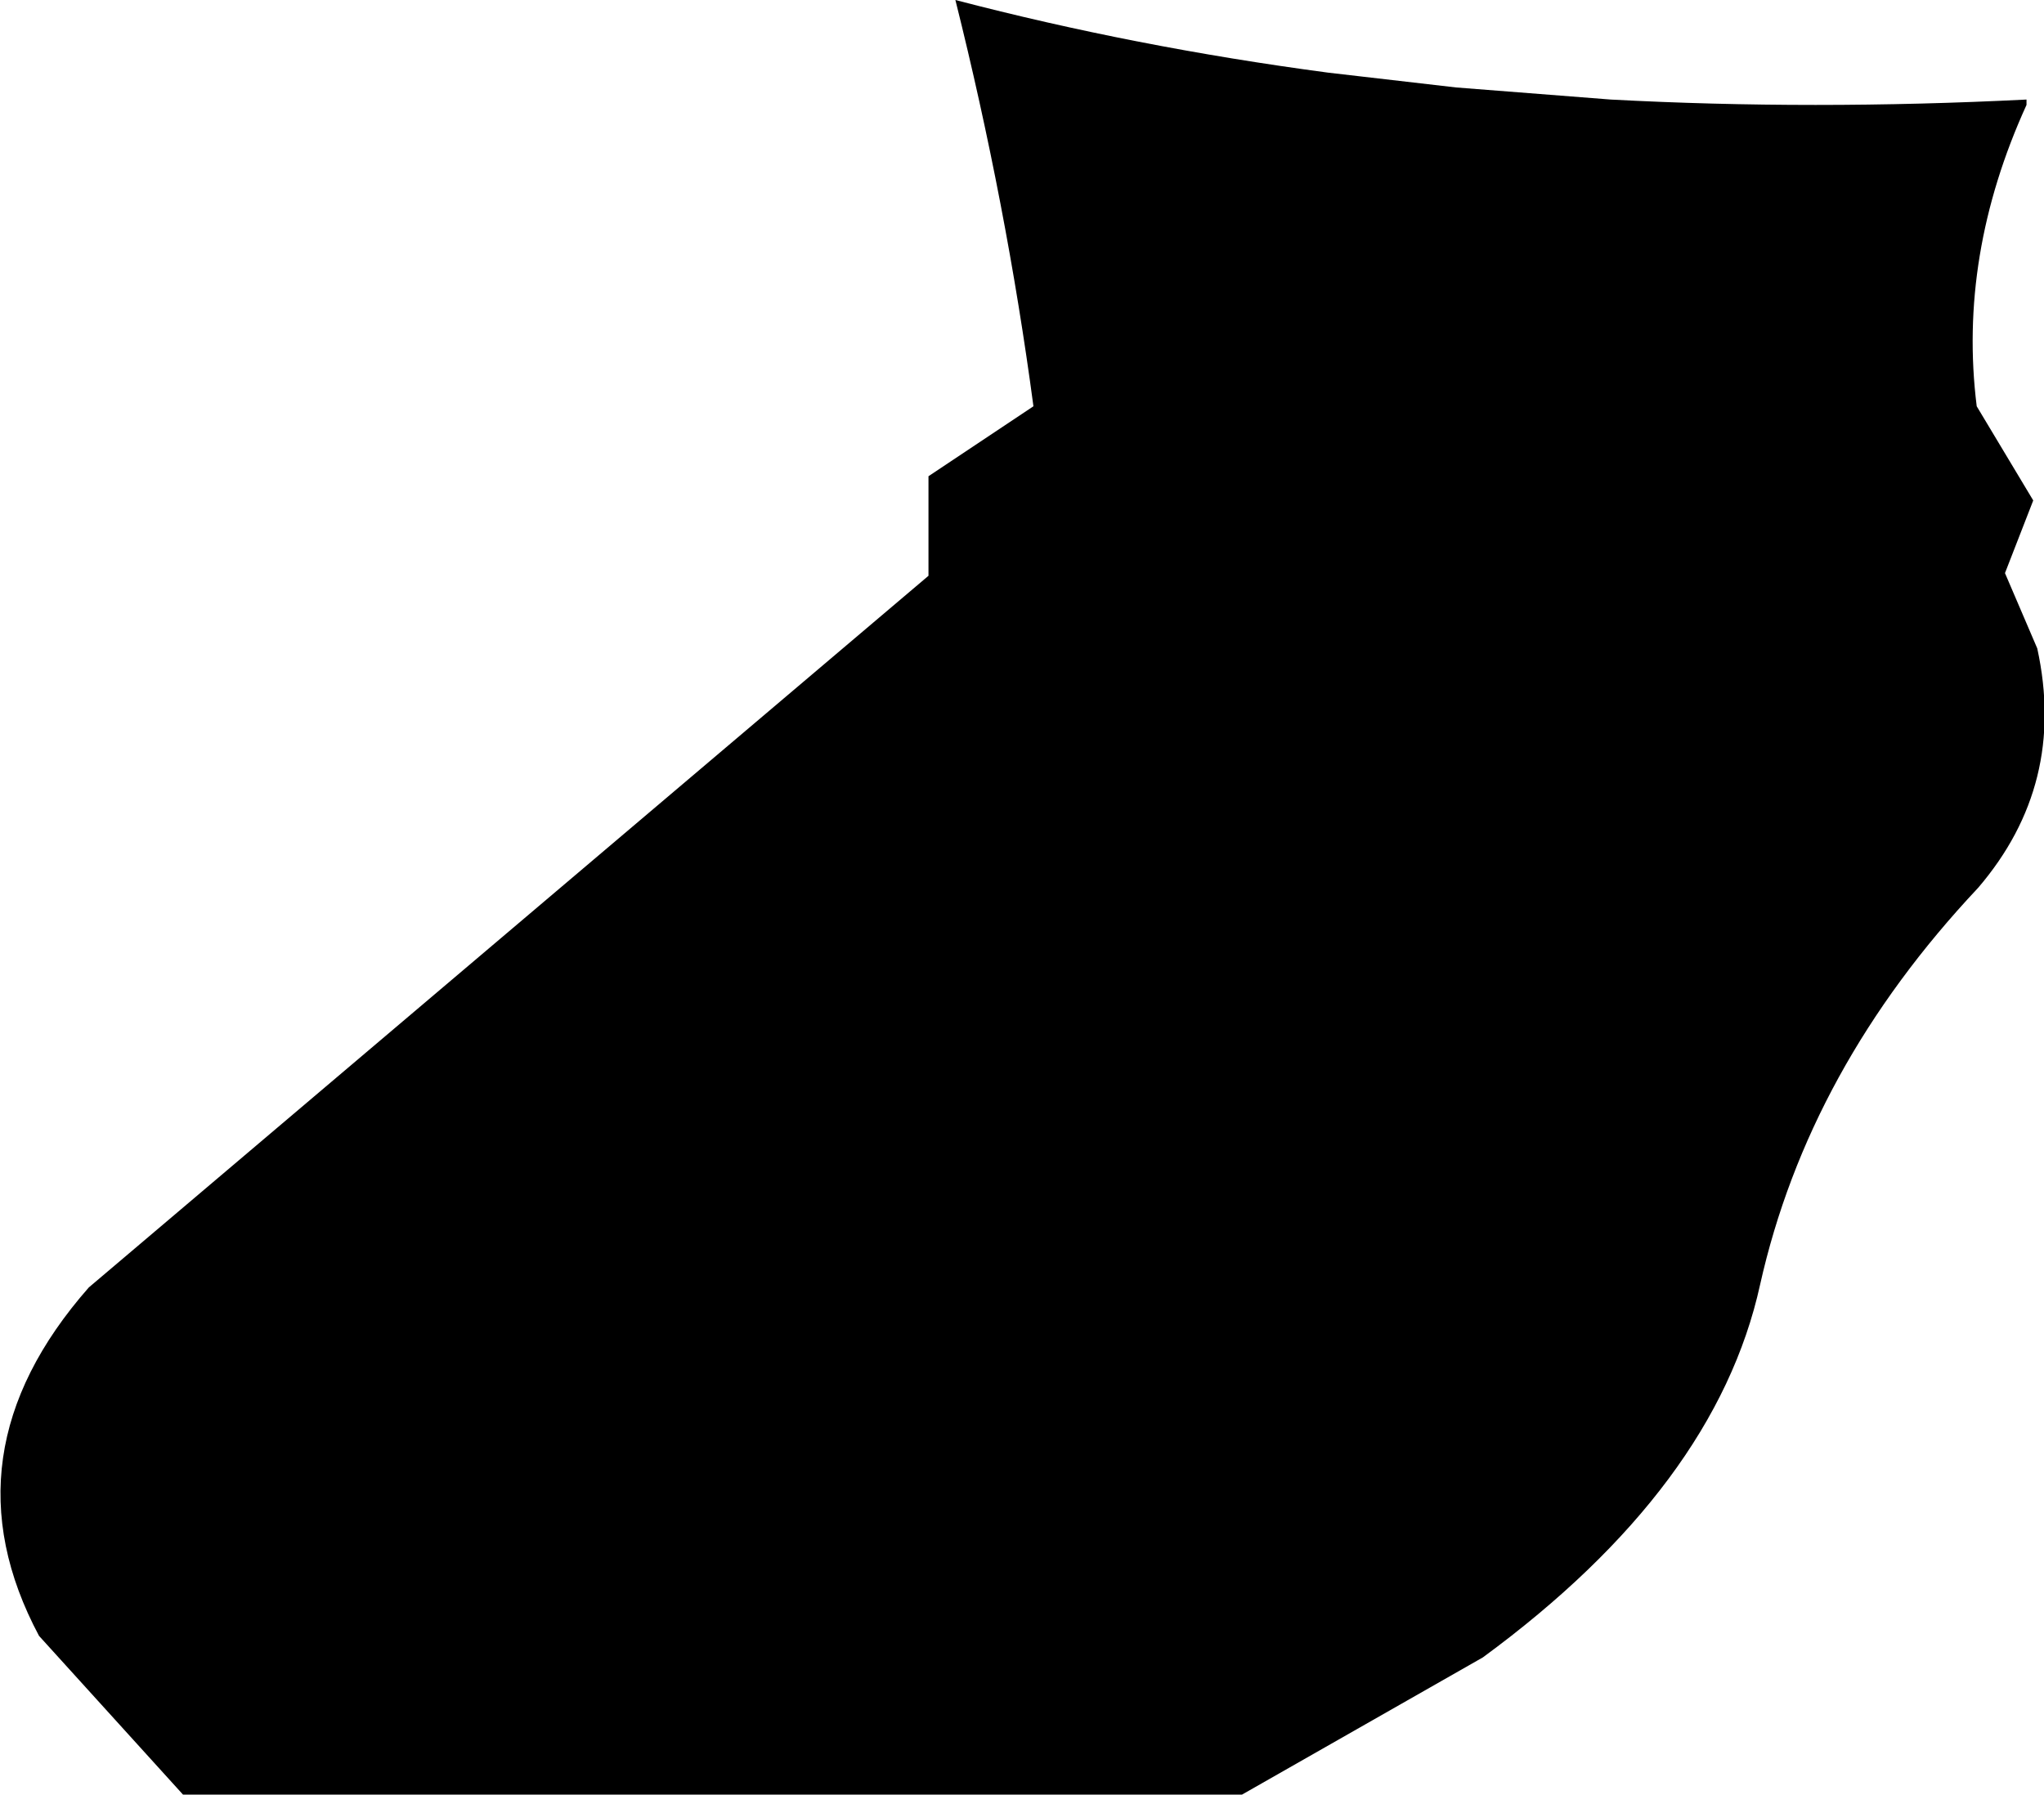 <?xml version="1.0" encoding="UTF-8" standalone="no"?>
<svg xmlns:xlink="http://www.w3.org/1999/xlink" height="66.7px" width="75.95px" xmlns="http://www.w3.org/2000/svg">
  <g transform="matrix(1.0, 0.0, 0.0, 1.0, -268.05, -497.95)">
    <path d="M322.15 501.2 L327.9 501.65 Q335.4 502.05 343.35 501.65 L343.35 501.85 Q340.8 507.45 341.5 513.05 L343.6 516.55 342.55 519.25 343.75 522.05 Q344.85 527.1 341.55 530.95 335.25 537.65 333.45 545.7 331.8 553.2 323.15 559.55 L314.2 564.65 274.85 564.65 269.5 558.75 Q265.9 552.0 271.35 545.8 L302.55 519.35 302.55 515.65 306.45 513.05 Q305.45 505.55 303.55 497.95 310.25 499.7 317.4 500.65 L322.15 501.2" fill="#000000" fill-rule="evenodd" stroke="none"/>
  </g>
</svg>
